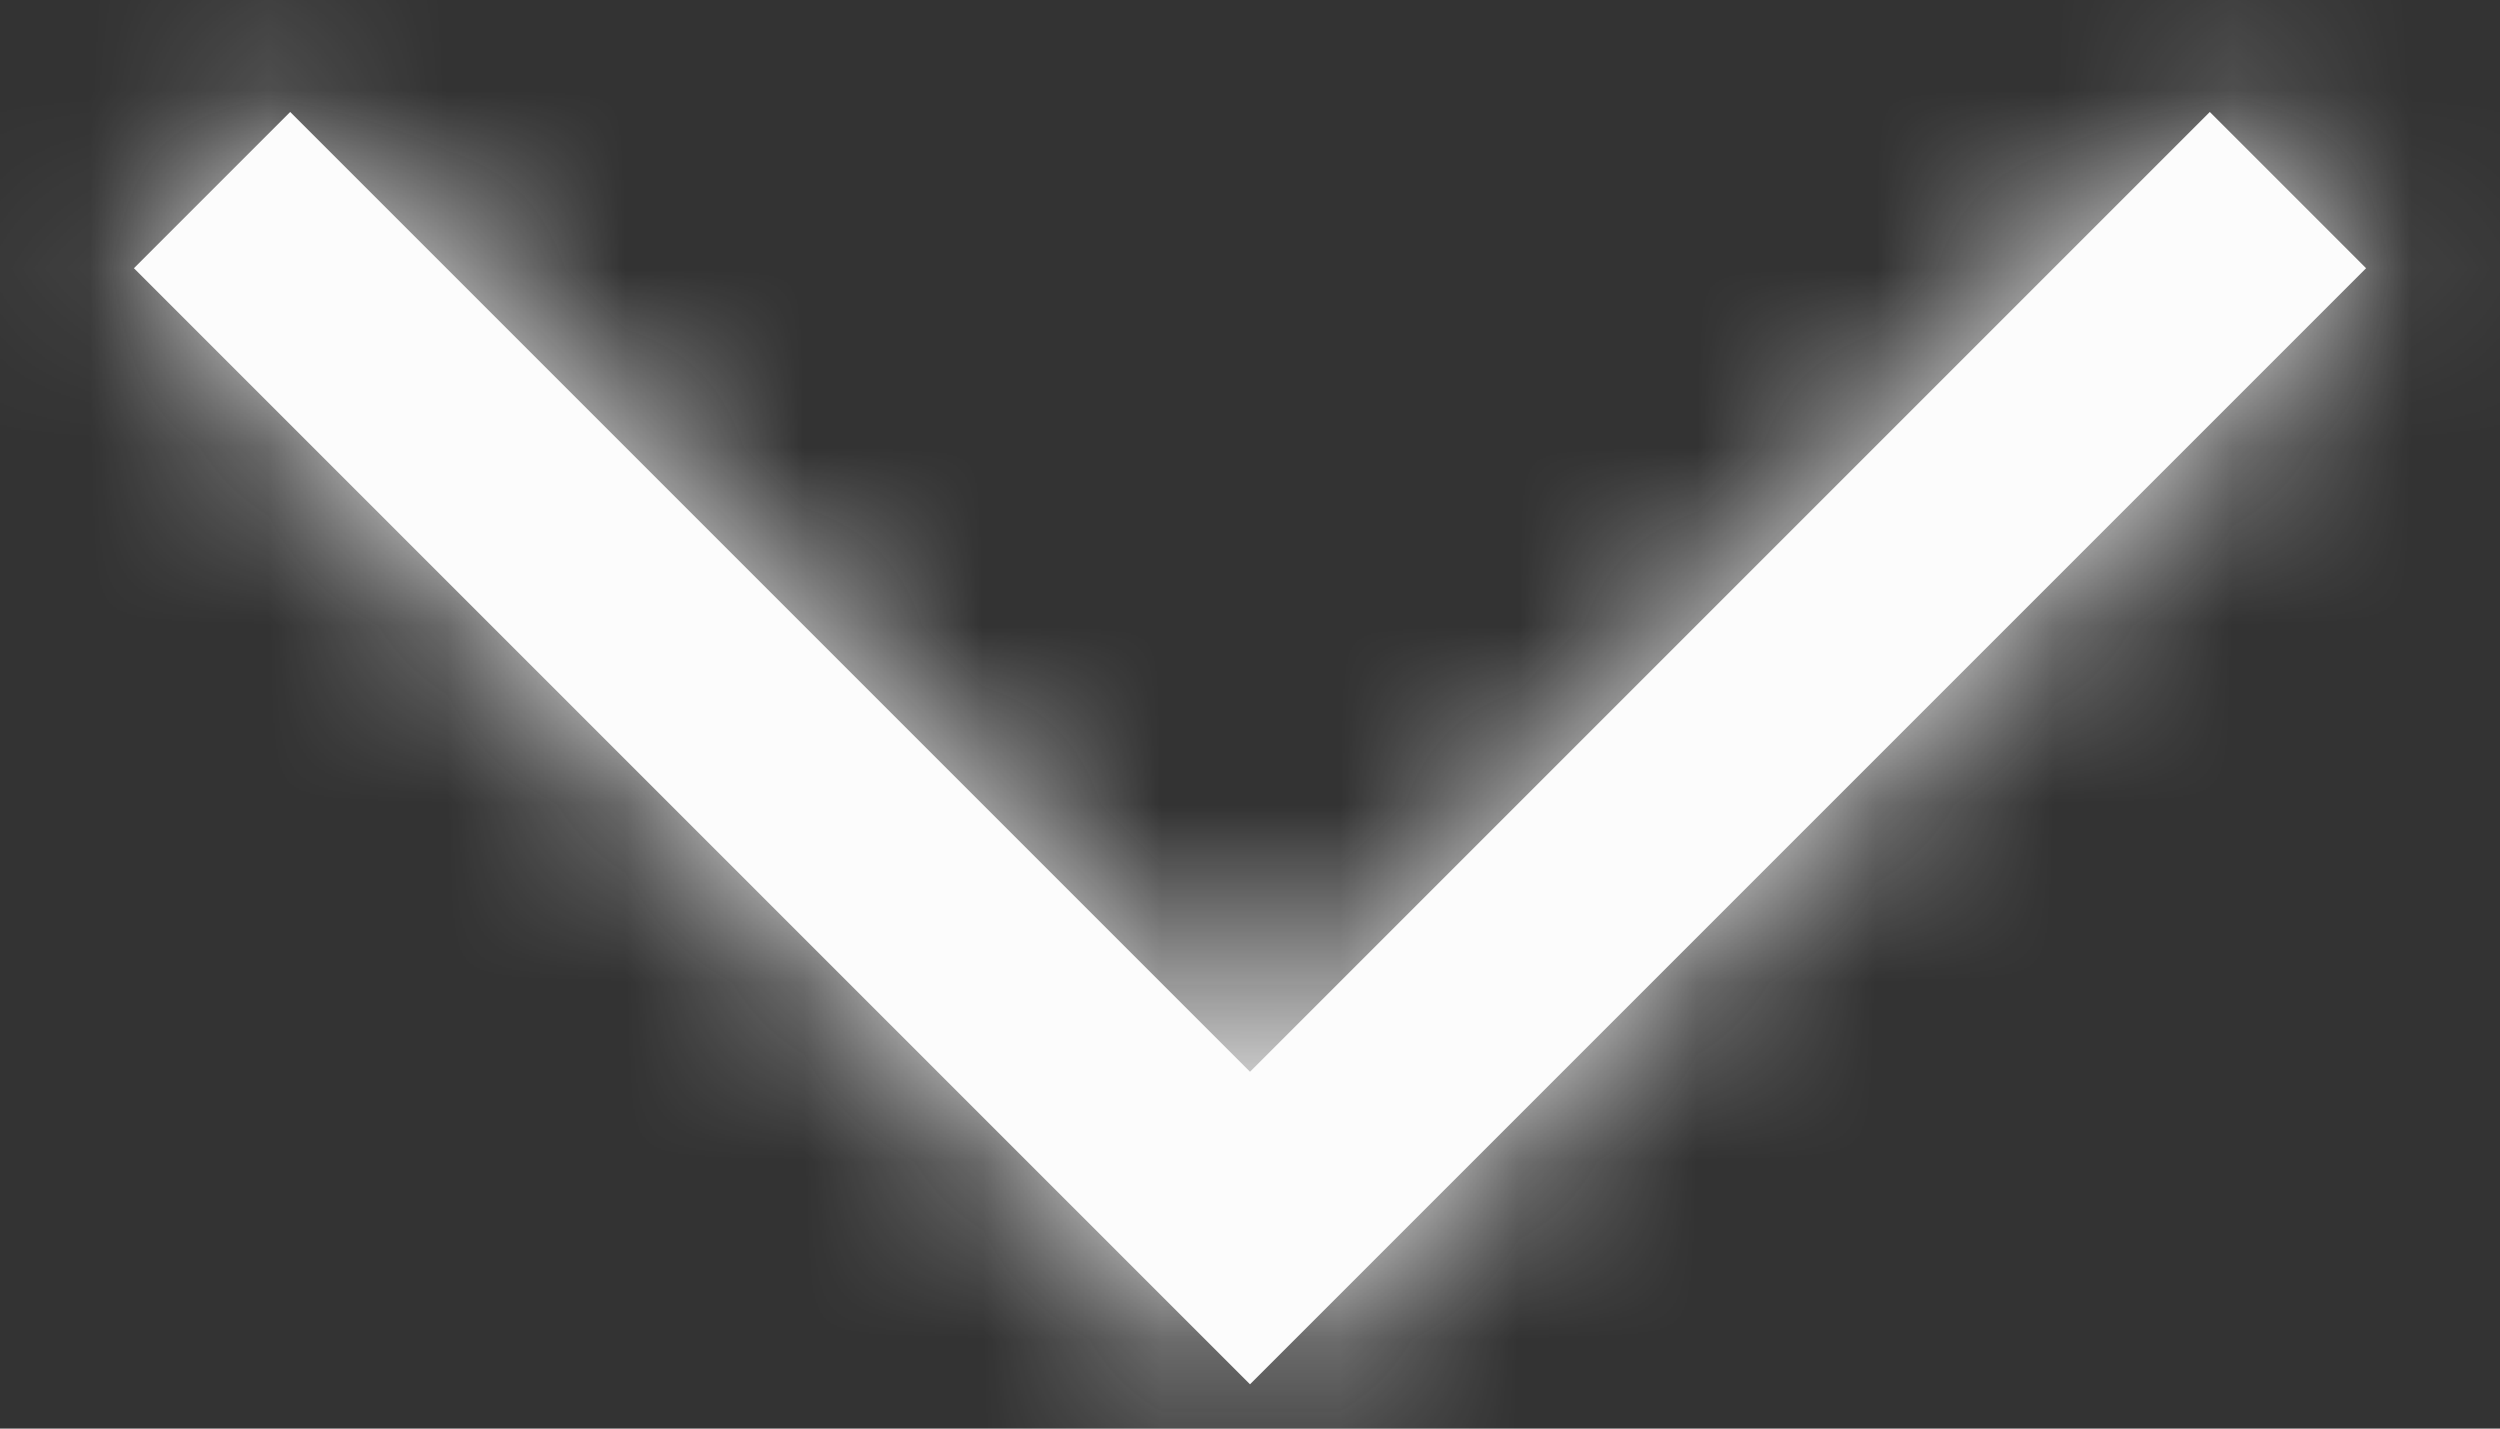 <svg width="14" height="8" viewBox="0 0 14 8" fill="none" xmlns="http://www.w3.org/2000/svg">
<rect x="0" y="0" width="14" height="8" fill="#333333" stroke="none"/>
<mask id="path-1-inside-1_126_1565" fill="white">
<path d="M7 7.752L0.75 1.502L1.625 0.627L7 6.002L12.375 0.627L13.25 1.502L7 7.752Z"/>
</mask>
<path d="M7 7.752L0.75 1.502L1.625 0.627L7 6.002L12.375 0.627L13.25 1.502L7 7.752Z" fill="#FCFCFC"/>
<path d="M7 7.752L5.939 8.813L7 9.873L8.061 8.813L7 7.752ZM0.75 1.502L-0.311 0.441L-1.371 1.502L-0.311 2.563L0.75 1.502ZM1.625 0.627L2.686 -0.434L1.625 -1.494L0.564 -0.434L1.625 0.627ZM7 6.002L5.939 7.063L7 8.123L8.061 7.063L7 6.002ZM12.375 0.627L13.436 -0.434L12.375 -1.494L11.314 -0.434L12.375 0.627ZM13.25 1.502L14.311 2.563L15.371 1.502L14.311 0.441L13.25 1.502ZM8.061 6.691L1.811 0.441L-0.311 2.563L5.939 8.813L8.061 6.691ZM1.811 2.563L2.686 1.688L0.564 -0.434L-0.311 0.441L1.811 2.563ZM0.564 1.688L5.939 7.063L8.061 4.941L2.686 -0.434L0.564 1.688ZM8.061 7.063L13.436 1.688L11.314 -0.434L5.939 4.941L8.061 7.063ZM11.314 1.688L12.189 2.563L14.311 0.441L13.436 -0.434L11.314 1.688ZM12.189 0.441L5.939 6.691L8.061 8.813L14.311 2.563L12.189 0.441Z" fill="#FCFCFC" mask="url(#path-1-inside-1_126_1565)"/>
</svg>
